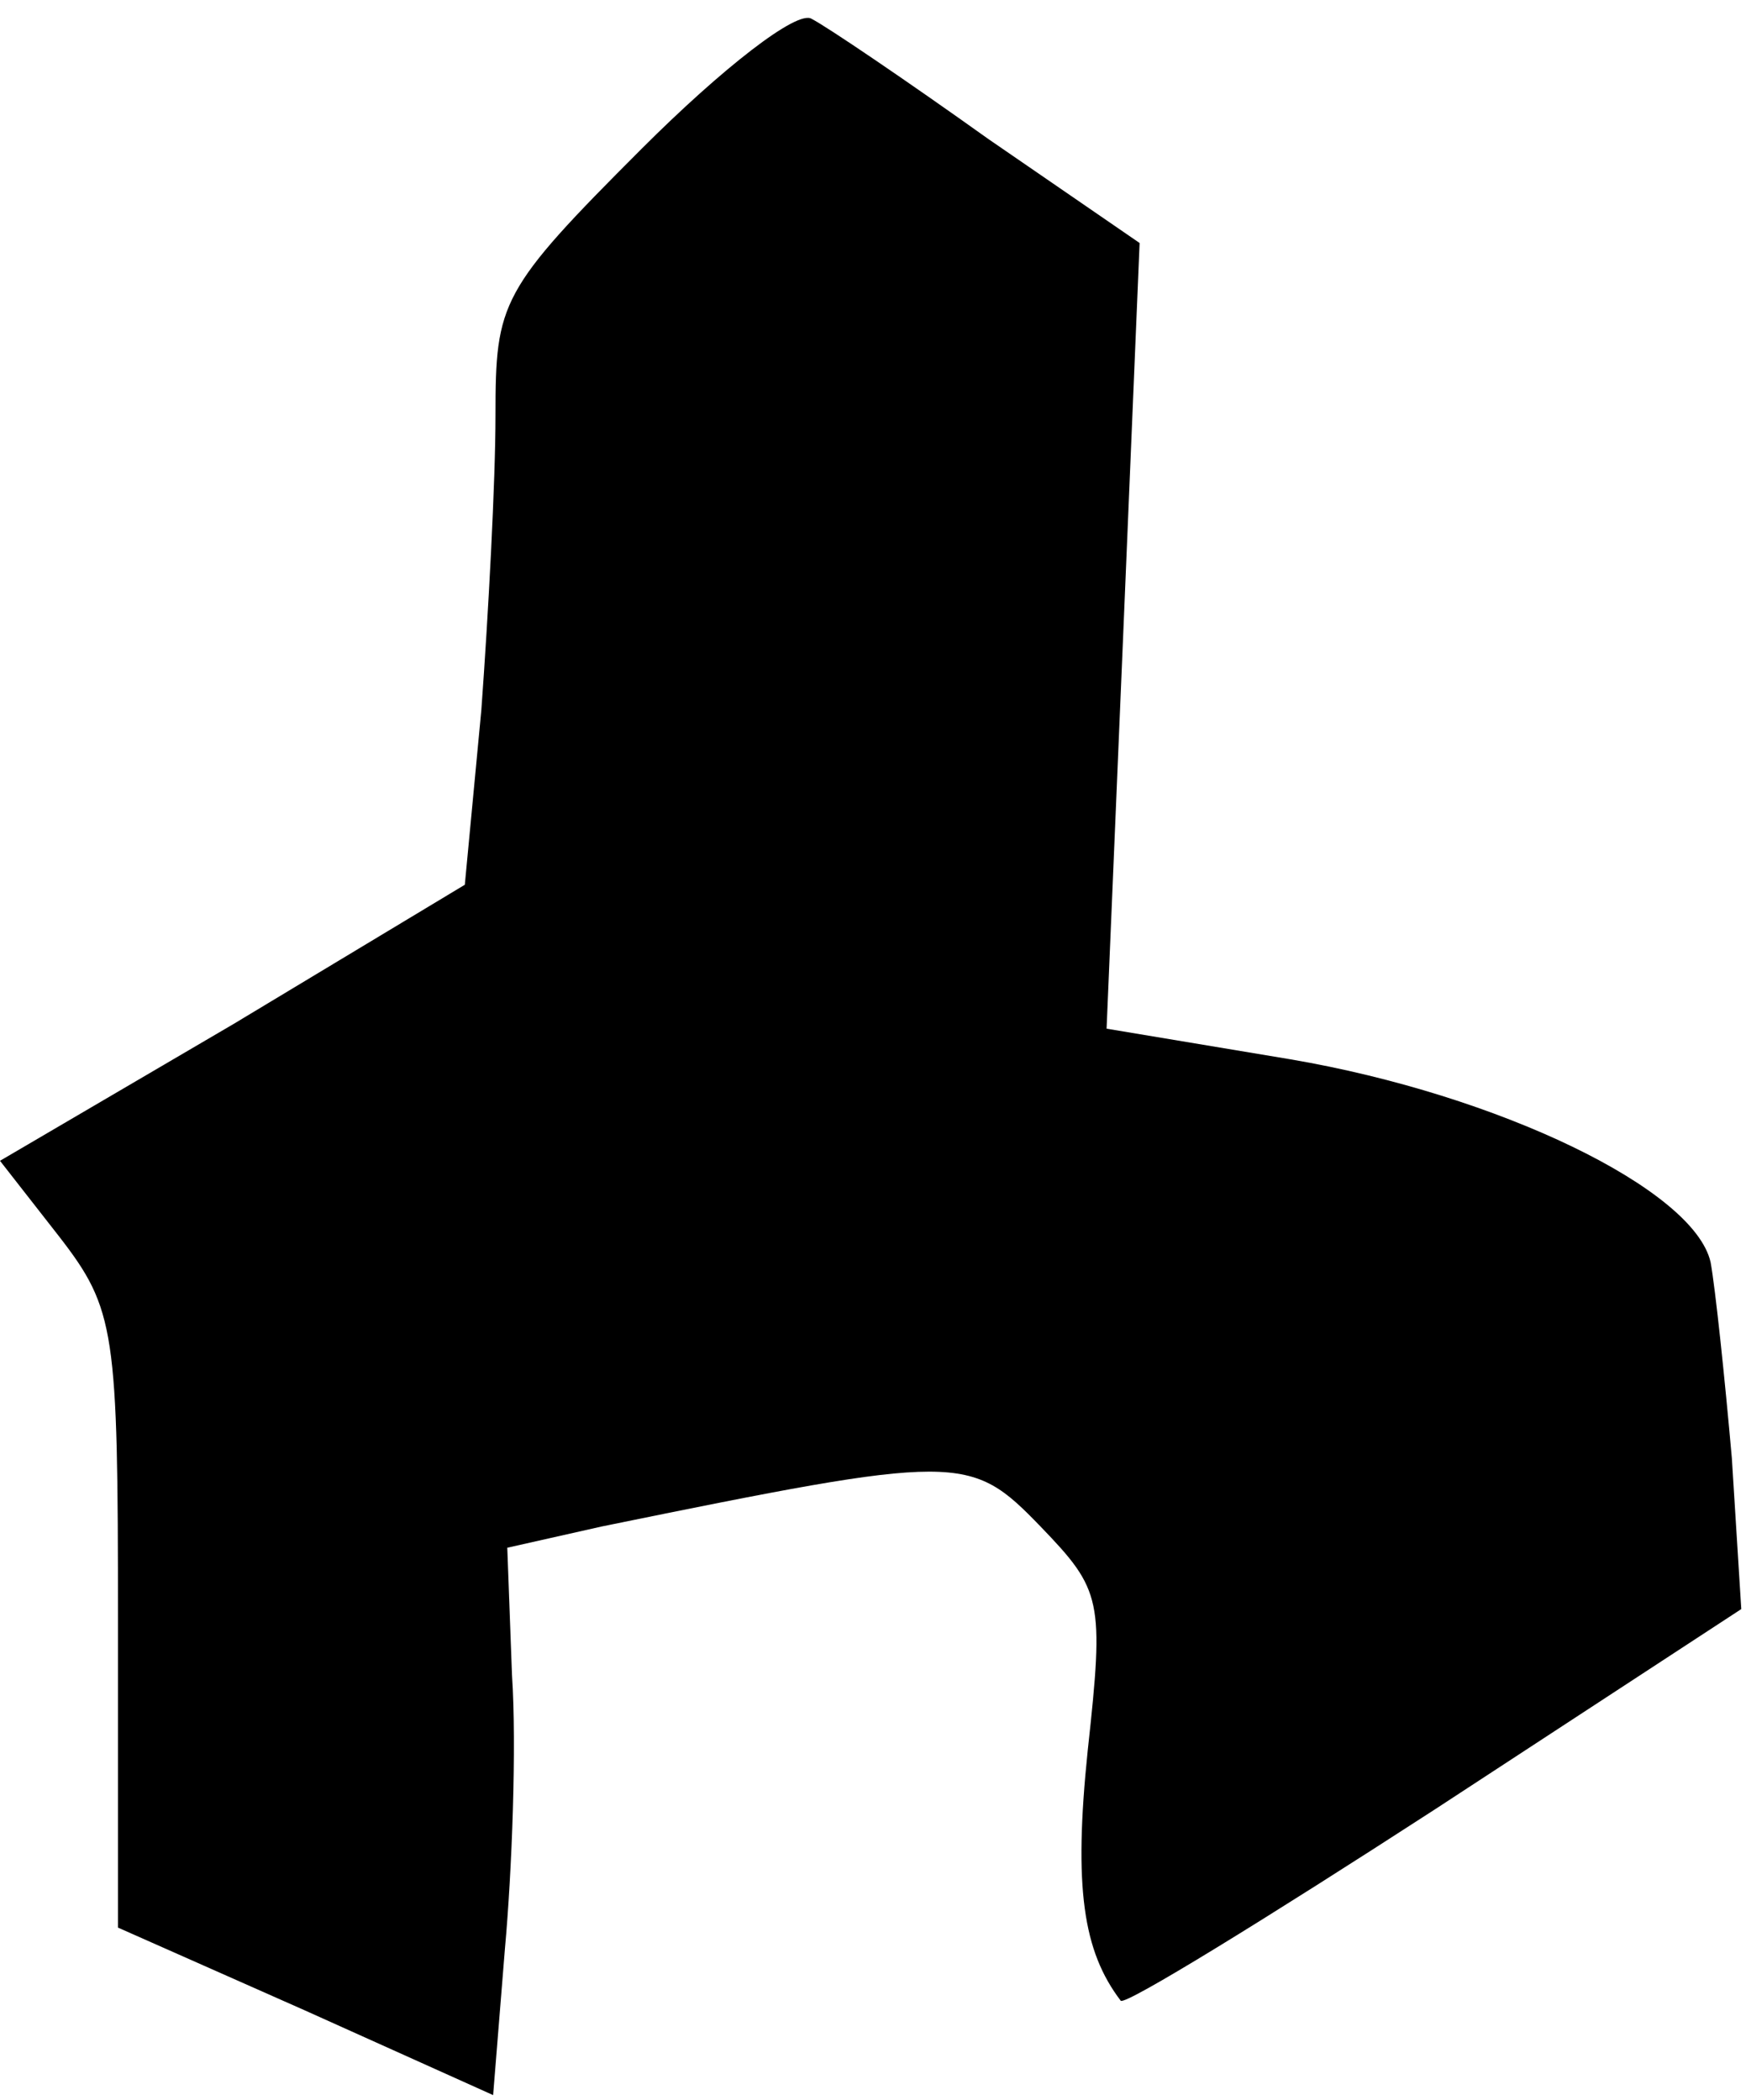 <?xml version="1.0" standalone="no"?>
<!DOCTYPE svg PUBLIC "-//W3C//DTD SVG 20010904//EN"
 "http://www.w3.org/TR/2001/REC-SVG-20010904/DTD/svg10.dtd">
<svg version="1.0" xmlns="http://www.w3.org/2000/svg"
 width="74pt" height="89pt" viewBox="0 0 74 89"
 preserveAspectRatio="xMidYMid meet">
<g transform="translate(0,89) scale(0.1,-0.1)"
fill="#000000" stroke="none">
<path fill="#000000" stroke="none" d="M272 827 c-60 -60 -62 -65 -62 -113 0
-28 -3 -84 -6 -125 l-7 -74 -98 -59 -99 -58 25 -32 c24 -31 25 -40 25 -163 l0
-130 79 -35 80 -36 5 62 c3 33 5 86 3 116 l-2 54 40 9 c152 31 156 31 186 0
26 -27 27 -31 20 -95 -6 -58 -2 -85 14 -106 2 -2 62 35 133 81 l130 85 -4 64
c-3 34 -7 72 -9 83 -7 31 -90 71 -178 86 l-78 13 7 166 7 167 -64 44 c-35 25
-69 48 -75 51 -6 4 -38 -21 -72 -55z"/>
</g>
</svg>

